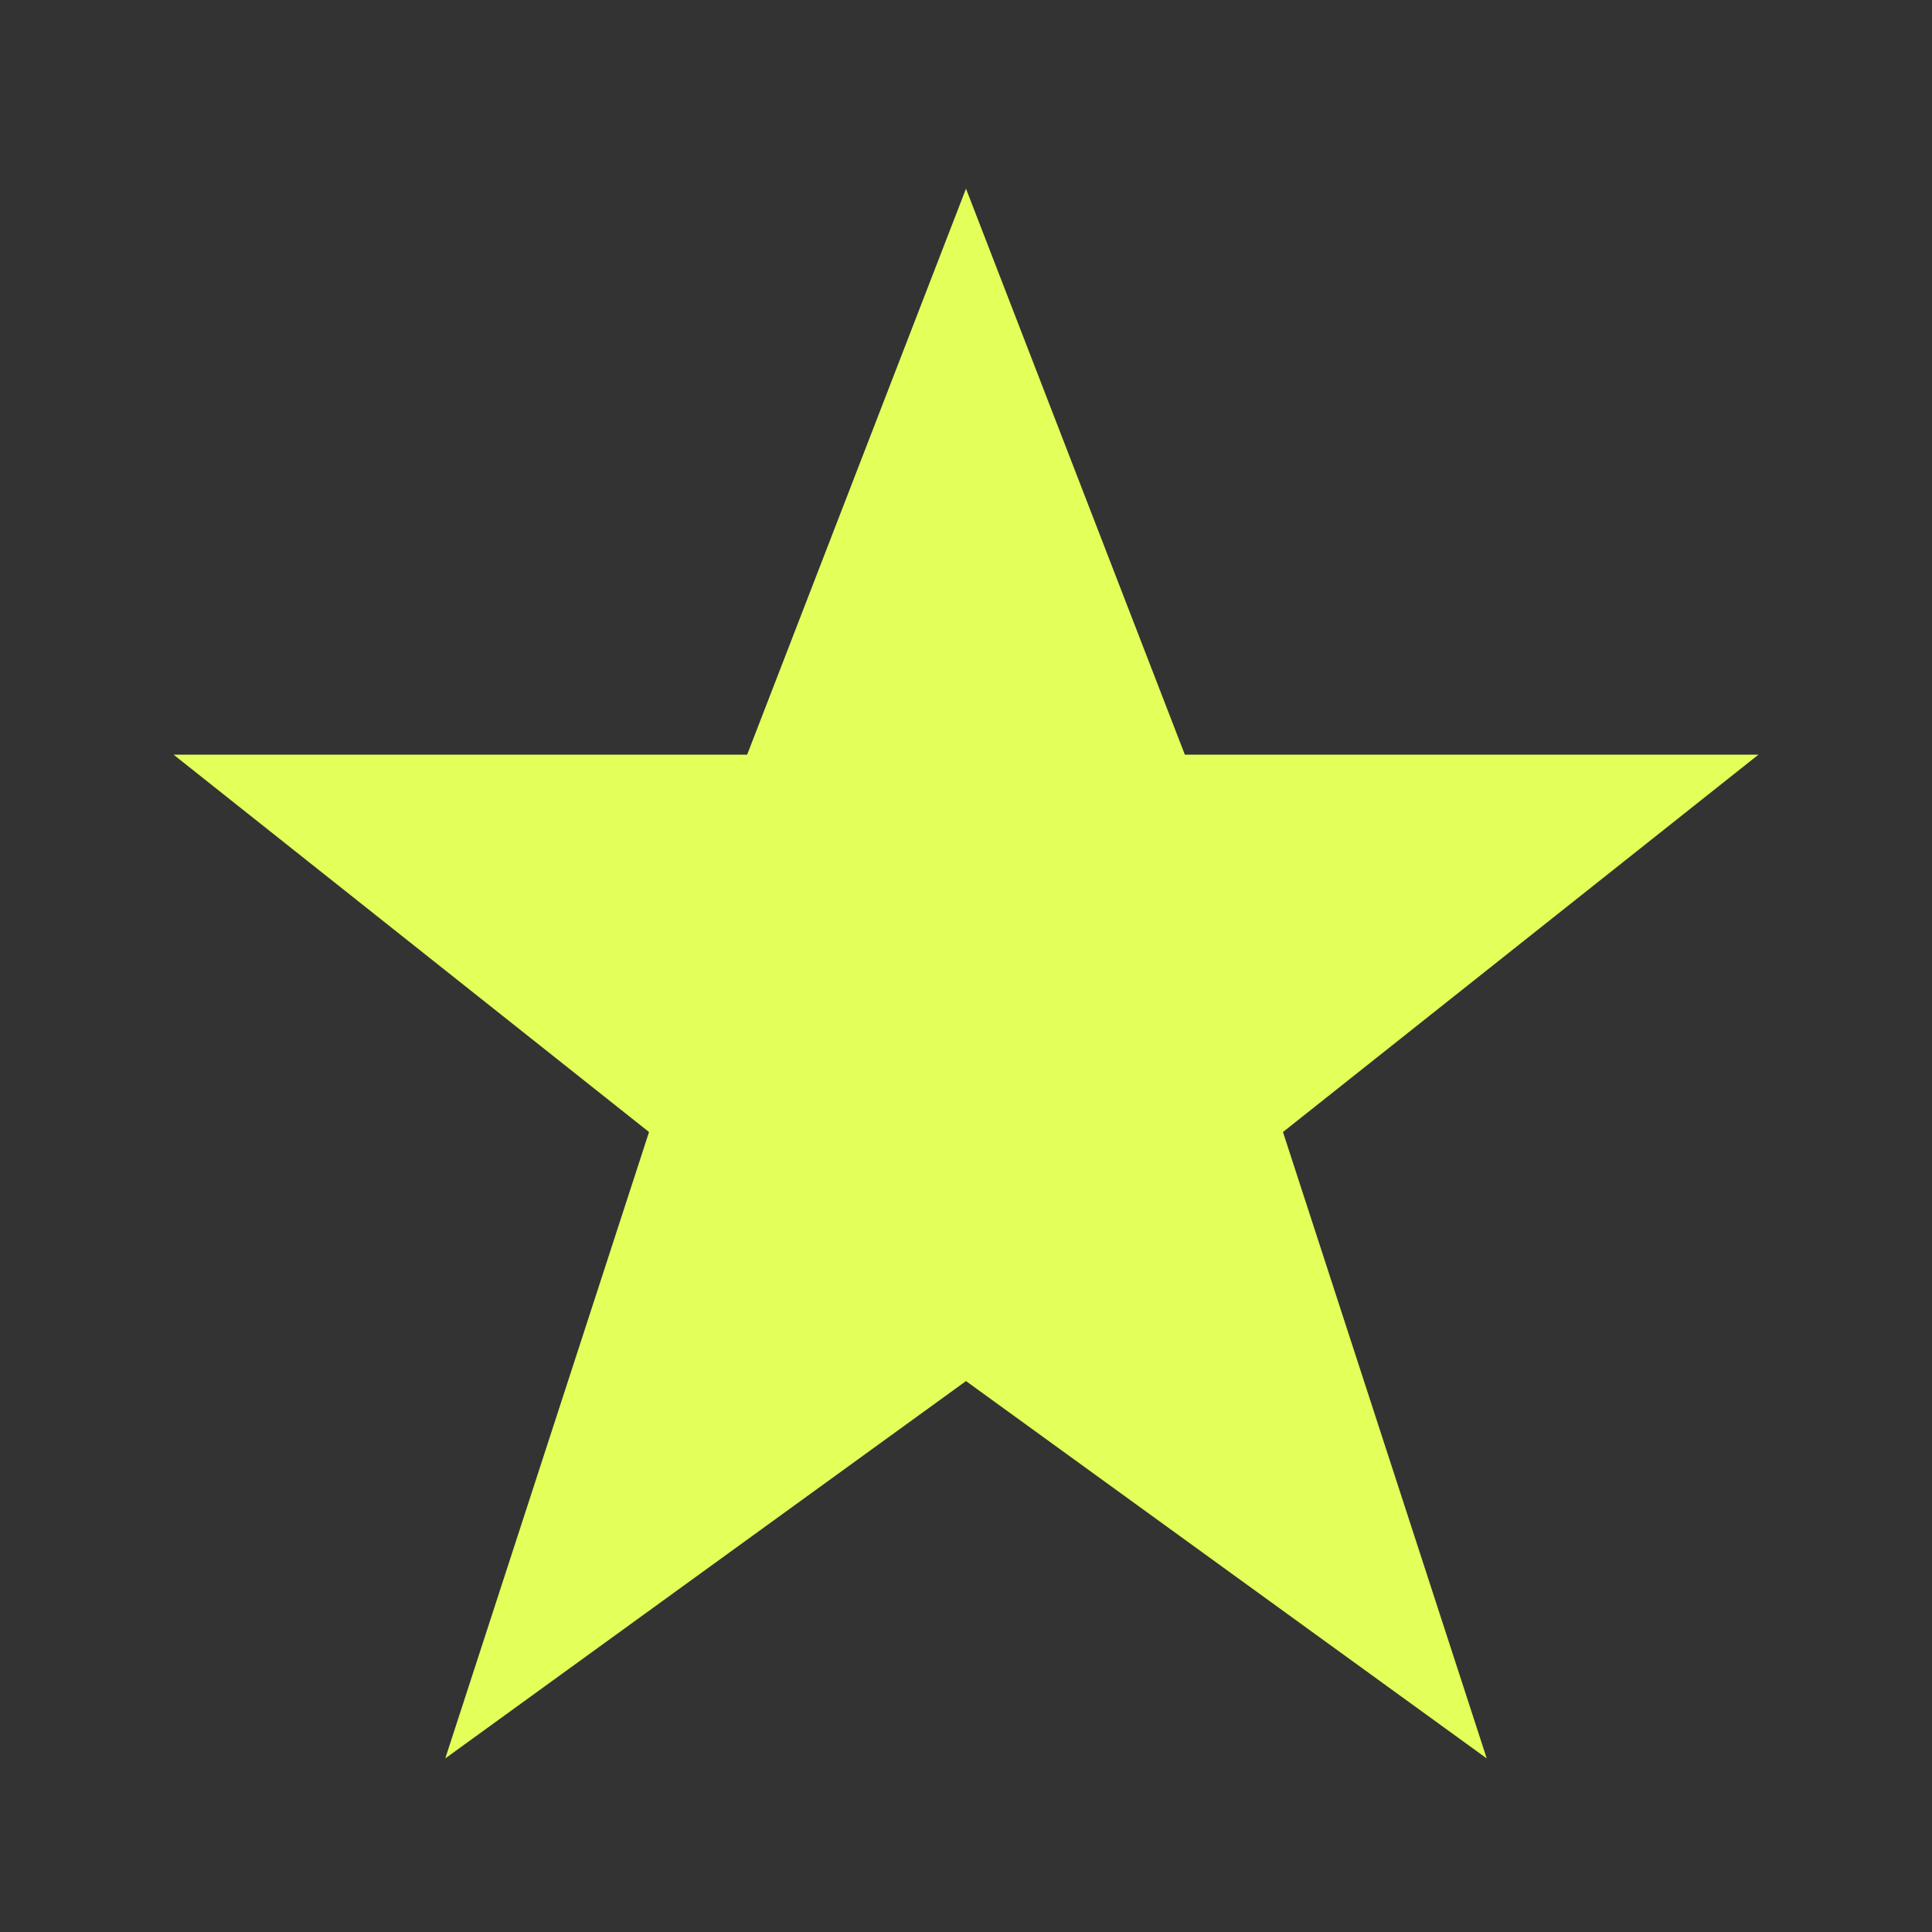 <?xml version="1.0" encoding="UTF-8"?>
<svg version="1.1" xmlns="http://www.w3.org/2000/svg" width="512" height="512">
<rect width="100%" height="100%" fill="#333333" stroke="none"/>
<!-- <path d="M0 0 C9.88381703 8.47217927 18.98460787 17.78637873 26.05126953 28.75830078 C29.77334059 27.51761043 30.182413 26.36885197 32.30126953 23.13330078 C52.84871328 -5.79088877 85.55567017 -22.85119903 119.64892578 -29.99560547 C154.9849922 -35.69240084 192.99125072 -28.24025414 222.35253906 -7.46875 C253.94573358 15.3520887 275.52251228 47.09992158 282.16064453 85.85986328 C283.23316705 93.18452372 283.43688016 100.42611213 283.42626953 107.82080078 C283.42495529 108.83468369 283.42495529 108.83468369 283.4236145 109.86904907 C283.25592013 149.30507895 264.72688732 185.11228263 241.05126953 215.75830078 C240.59365234 216.35868164 240.13603516 216.9590625 239.66455078 217.57763672 C234.24072381 224.69166186 228.63937552 231.51726298 222.53564453 238.06298828 C221.23772181 239.47111199 219.94414606 240.88458329 218.70532227 242.3449707 C213.0228855 249.03614526 206.78540101 255.17481085 200.57250977 261.36743164 C198.6183133 263.31626948 196.66951806 265.2703935 194.72119141 267.22509766 C188.66755455 273.28231094 182.60922538 279.24235932 176.05126953 284.75830078 C174.85901535 285.80272654 173.66891686 286.84961809 172.48095703 287.89892578 C165.33559864 294.16205521 158.07541844 300.20680175 150.56298828 306.02392578 C147.5761968 308.33746167 144.63557324 310.70321408 141.70166016 313.08325195 C120.55433914 330.19943513 98.11833458 345.87298066 75.14355469 360.4296875 C72.96513051 361.81299956 70.79507361 363.20882907 68.62548828 364.60595703 C59.56826943 370.41300074 50.39044972 375.99602119 41.11376953 381.44580078 C40.07663818 382.0585083 39.03950684 382.67121582 37.97094727 383.30249023 C36.99843018 383.8692749 36.02591309 384.43605957 35.02392578 385.02001953 C34.16033447 385.5249292 33.29674316 386.02983887 32.40698242 386.55004883 C30.21603249 387.67379338 28.48758469 388.44090578 26.05126953 388.75830078 C23.64853734 387.69863428 21.54393081 386.59590424 19.30126953 385.25830078 C18.61226562 384.85812744 17.92326172 384.4579541 17.21337891 384.0456543 C-19.76051847 362.34726313 -56.06030497 338.14672344 -89.16357422 310.85595703 C-92.83054248 307.83670999 -96.57012474 304.9185606 -100.32373047 302.00830078 C-106.10566386 297.50710889 -111.55369776 292.71794488 -116.94873047 287.75830078 C-118.27795427 286.58695413 -119.61111454 285.42005485 -120.94873047 284.25830078 C-128.44195283 277.71301619 -135.71453826 271.05545356 -142.70263672 263.96923828 C-144.46221475 262.23720147 -146.20401306 260.66062383 -148.13623047 259.13330078 C-151.14633293 256.59143648 -153.55861446 253.84514767 -156.10498047 250.85205078 C-157.92975134 248.77985335 -159.84061793 246.86595737 -161.82373047 244.94580078 C-165.71767438 241.10417473 -169.13396931 236.97891541 -172.55029297 232.71142578 C-174.57847045 230.21419097 -176.66466012 227.78717924 -178.78710938 225.37036133 C-206.89312756 193.08862094 -229.50629975 151.65154222 -229.26123047 108.07080078 C-229.25874298 107.36353851 -229.25625549 106.65627625 -229.25369263 105.92758179 C-229.19584963 95.29003 -228.87773673 85.05581536 -225.94873047 74.75830078 C-225.71766602 73.94393555 -225.48660156 73.12957031 -225.24853516 72.29052734 C-218.31646905 48.63430679 -207.19156967 28.39981834 -189.94873047 10.75830078 C-189.15982422 9.90751953 -188.37091797 9.05673828 -187.55810547 8.18017578 C-138.97986174 -42.97174974 -53.32530766 -43.71202225 0 0 Z " fill="#570ff0" transform="translate(228.94873046875,77.24169921875)"/> -->
<polygon points="256,50 314,200 466,200 340,300 394,466 256,366 118,466 172,300 46,200 198,200" fill="#e3ff59"/>
</svg>
